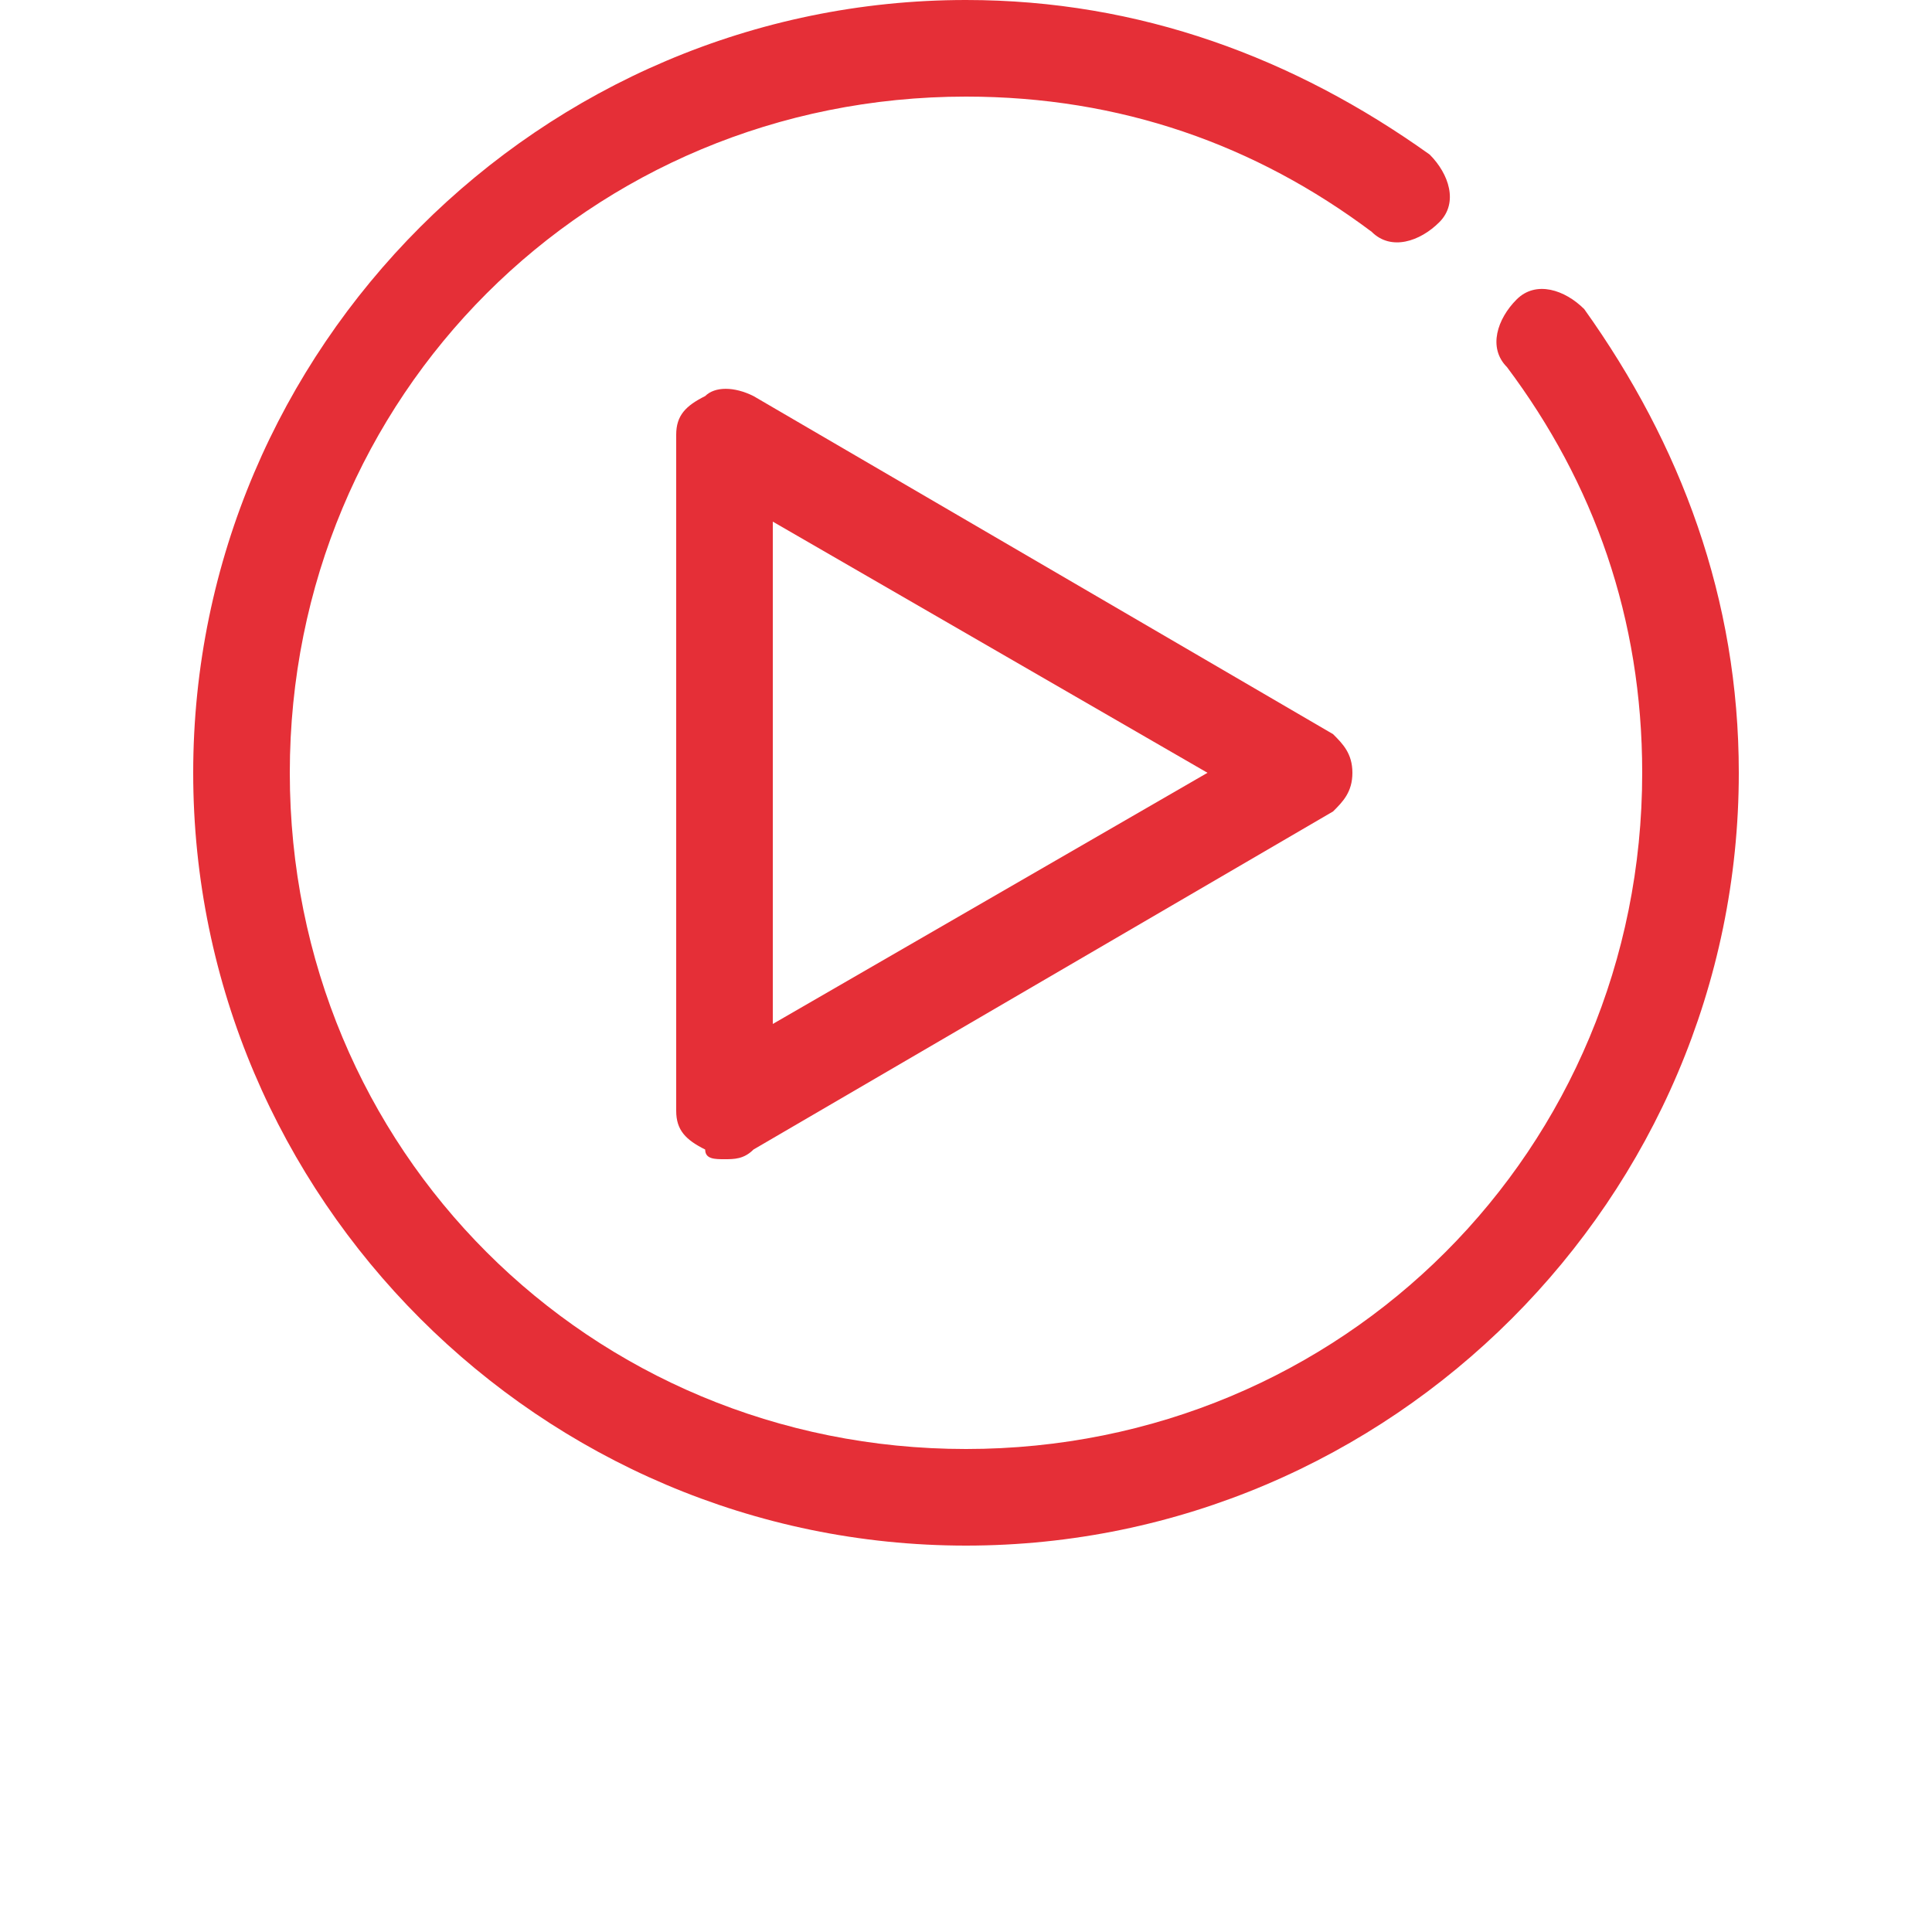 <?xml version="1.0" encoding="UTF-8"?>
<svg width="105px" height="105px" version="1.1" viewBox="0 0 700 700" xmlns="http://www.w3.org/2000/svg">
 <g>
  <path fill = "rgb(229, 47, 55)" d="m574 112c-7-7-17.5-10.5-24.5-3.5s-10.5 17.5-3.5 24.5c31.5 42 49 91 49 147 0 136.5-108.5 245-245 245s-245-108.5-245-245 108.5-245 245-245c56 0 105 17.5 147 49 7 7 17.5 3.5 24.5-3.5s3.5-17.5-3.5-24.5c-49-35-105-56-168-56-154 0-280 126-280 280s126 280 280 280 280-126 280-280c0-63-21-119-56-168z"/>
  <path fill = "rgb(229, 47, 55)" d="m255.5 143.5c-7 3.5-10.5 7-10.5 14v245c0 7 3.5 10.5 10.5 14 0 3.5 3.5 3.5 7 3.5s7 0 10.5-3.5l210-122.5c3.5-3.5 7-7 7-14s-3.5-10.5-7-14l-210-122.5c-7-3.5-14-3.5-17.5 0zm24.5 45.5 157.5 91-157.5 91z"/>
 </g>
</svg>
